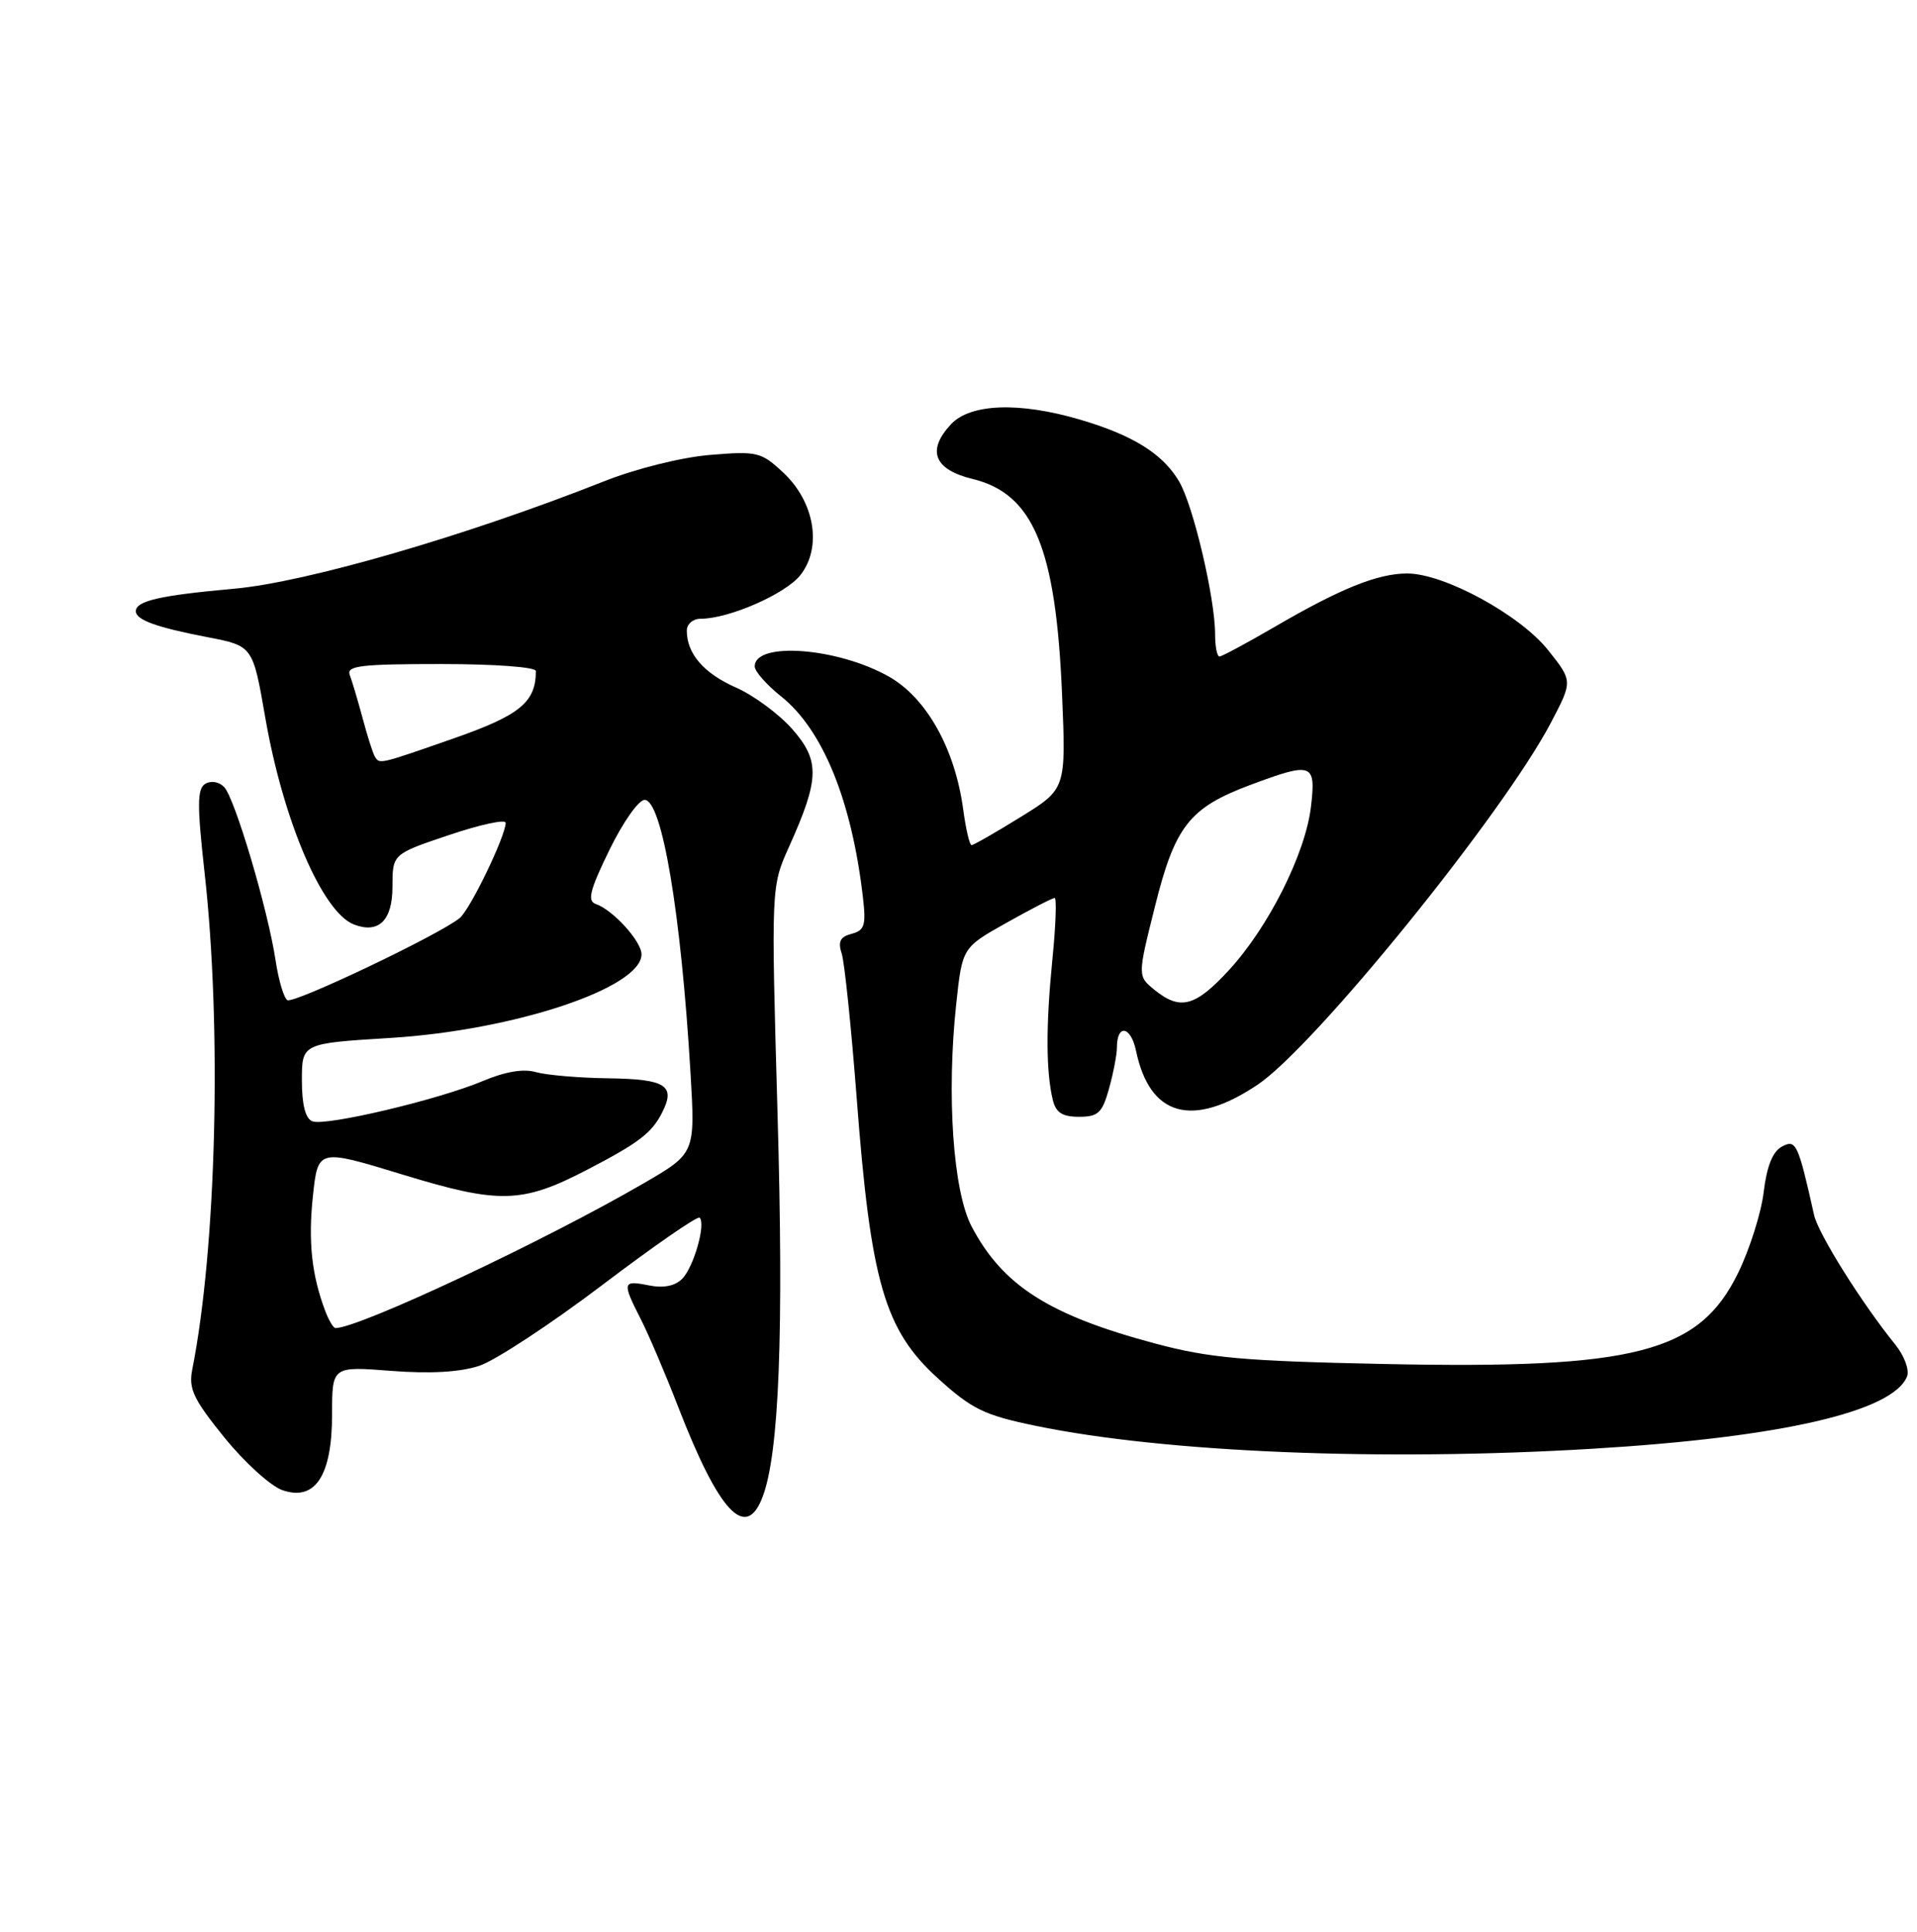 <?xml version="1.0" encoding="UTF-8" standalone="no"?>
<!DOCTYPE svg PUBLIC "-//W3C//DTD SVG 1.1//EN" "http://www.w3.org/Graphics/SVG/1.1/DTD/svg11.dtd" >
<svg xmlns="http://www.w3.org/2000/svg" xmlns:xlink="http://www.w3.org/1999/xlink" version="1.1" viewBox="0 0 254 256">
 <g >
 <path fill="currentColor"
d=" M 101.04 198.38 C 103.24 192.61 103.86 176.69 103.02 147.50 C 102.17 117.50 102.17 117.50 104.55 112.21 C 108.59 103.22 108.66 100.82 104.98 96.63 C 103.23 94.64 99.86 92.14 97.48 91.10 C 93.23 89.21 91.00 86.62 91.00 83.57 C 91.00 82.70 91.82 82.00 92.82 82.00 C 96.58 82.00 104.08 78.72 106.06 76.20 C 108.95 72.52 107.94 66.51 103.77 62.62 C 100.84 59.89 100.33 59.77 94.06 60.29 C 90.26 60.61 84.25 62.11 79.97 63.81 C 61.84 70.99 40.58 77.17 31.00 78.02 C 21.21 78.90 18.00 79.63 18.00 81.00 C 18.00 82.15 20.73 83.14 27.50 84.44 C 33.50 85.60 33.50 85.60 35.14 95.05 C 37.51 108.74 42.71 120.89 46.89 122.51 C 50.17 123.78 52.00 121.99 52.00 117.52 C 52.00 113.18 52.00 113.18 59.50 110.66 C 63.62 109.27 67.00 108.54 67.00 109.04 C 67.00 110.78 62.31 120.51 60.91 121.66 C 58.26 123.85 38.91 133.07 38.07 132.54 C 37.61 132.26 36.91 129.90 36.52 127.31 C 35.51 120.58 31.11 105.72 29.69 104.29 C 29.01 103.59 27.94 103.42 27.19 103.88 C 26.12 104.54 26.11 106.68 27.10 115.60 C 29.41 136.12 28.68 165.37 25.47 181.50 C 24.97 184.04 25.62 185.42 29.72 190.49 C 32.39 193.78 35.84 196.92 37.39 197.47 C 41.75 199.00 44.00 195.59 44.00 187.42 C 44.00 181.06 44.00 181.06 51.83 181.67 C 57.01 182.07 60.95 181.84 63.50 181.00 C 65.61 180.30 72.94 175.49 79.78 170.31 C 86.62 165.12 92.44 161.10 92.70 161.37 C 93.55 162.21 91.90 167.96 90.38 169.48 C 89.43 170.43 87.90 170.73 85.96 170.34 C 82.47 169.64 82.41 169.92 84.89 174.79 C 85.93 176.83 88.18 182.10 89.88 186.50 C 95.29 200.45 98.83 204.22 101.04 198.38 Z  M 211.00 191.99 C 236.01 190.49 250.89 187.06 252.69 182.38 C 253.01 181.53 252.30 179.64 251.11 178.17 C 246.70 172.73 240.92 163.51 240.37 161.04 C 238.24 151.52 237.97 150.94 236.10 151.95 C 234.88 152.60 234.10 154.54 233.69 157.93 C 233.37 160.69 231.84 165.53 230.30 168.69 C 225.14 179.27 216.70 181.45 183.50 180.76 C 164.73 180.37 160.25 179.97 153.00 178.03 C 138.96 174.27 132.84 170.36 128.72 162.50 C 126.28 157.83 125.40 145.07 126.70 133.04 C 127.50 125.58 127.50 125.58 133.36 122.29 C 136.58 120.48 139.45 119.00 139.74 119.00 C 140.02 119.00 139.89 122.71 139.43 127.25 C 138.57 135.92 138.59 141.99 139.49 145.75 C 139.90 147.45 140.76 148.00 142.97 148.00 C 145.51 148.00 146.05 147.49 146.95 144.25 C 147.52 142.19 147.99 139.74 147.99 138.81 C 148.00 135.65 149.83 135.97 150.52 139.24 C 152.33 147.96 157.98 149.54 166.63 143.75 C 174.18 138.69 199.18 107.82 205.50 95.76 C 208.38 90.26 208.38 90.26 205.15 86.19 C 201.44 81.50 191.35 76.00 186.46 76.00 C 182.54 76.00 177.63 77.98 168.83 83.11 C 165.15 85.25 161.89 87.00 161.58 87.00 C 161.26 87.00 161.00 85.68 161.00 84.07 C 161.00 79.28 158.11 67.00 156.24 63.82 C 154.08 60.14 150.10 57.66 143.07 55.60 C 135.04 53.24 128.56 53.48 126.00 56.23 C 122.76 59.70 123.76 62.23 128.85 63.47 C 136.92 65.43 139.91 72.61 140.72 92.03 C 141.25 104.56 141.25 104.56 135.22 108.28 C 131.91 110.33 128.99 112.00 128.73 112.00 C 128.47 112.00 127.97 109.86 127.62 107.25 C 126.54 99.26 122.80 92.55 117.84 89.70 C 111.07 85.83 100.00 84.97 100.00 88.32 C 100.00 88.97 101.58 90.76 103.50 92.29 C 109.02 96.70 112.84 106.07 114.33 118.86 C 114.77 122.62 114.56 123.30 112.84 123.75 C 111.32 124.15 111.00 124.78 111.53 126.39 C 111.90 127.55 112.79 136.15 113.51 145.50 C 115.36 169.89 117.20 176.23 124.24 182.63 C 128.78 186.76 130.42 187.55 137.26 188.96 C 154.41 192.49 183.09 193.67 211.00 191.99 Z  M 43.10 173.75 C 41.29 168.95 40.82 164.53 41.46 158.50 C 42.13 152.23 42.13 152.23 53.32 155.65 C 66.18 159.58 69.17 159.51 77.83 155.00 C 84.59 151.49 86.34 150.16 87.70 147.50 C 89.57 143.86 88.26 143.01 80.67 142.90 C 76.72 142.85 72.38 142.47 71.00 142.08 C 69.37 141.60 66.94 142.01 64.00 143.25 C 58.09 145.74 43.16 149.27 41.39 148.60 C 40.47 148.24 40.00 146.42 40.00 143.17 C 40.00 138.27 40.00 138.27 51.72 137.55 C 68.12 136.54 85.00 130.92 85.00 126.47 C 85.00 124.75 81.22 120.58 78.94 119.80 C 77.79 119.40 78.14 117.98 80.74 112.65 C 82.52 108.99 84.62 106.00 85.41 106.00 C 87.71 106.00 90.24 121.04 91.49 142.17 C 92.12 152.84 92.12 152.84 85.31 156.80 C 72.16 164.45 47.58 176.00 44.45 176.00 C 44.18 176.00 43.57 174.99 43.10 173.75 Z  M 49.66 100.25 C 49.41 99.84 48.68 97.56 48.05 95.19 C 47.41 92.82 46.64 90.23 46.34 89.44 C 45.88 88.23 47.84 88.00 58.39 88.00 C 65.55 88.00 71.00 88.40 71.00 88.93 C 71.00 93.06 68.90 94.78 60.13 97.85 C 50.12 101.34 50.30 101.30 49.66 100.25 Z  M 152.97 131.18 C 150.72 129.35 150.72 129.35 153.02 120.16 C 155.68 109.48 157.59 107.05 165.64 104.03 C 173.91 100.94 174.38 101.11 173.70 106.92 C 172.96 113.15 168.07 122.88 162.82 128.58 C 158.36 133.42 156.38 133.94 152.97 131.18 Z "/>
</g>
</svg>